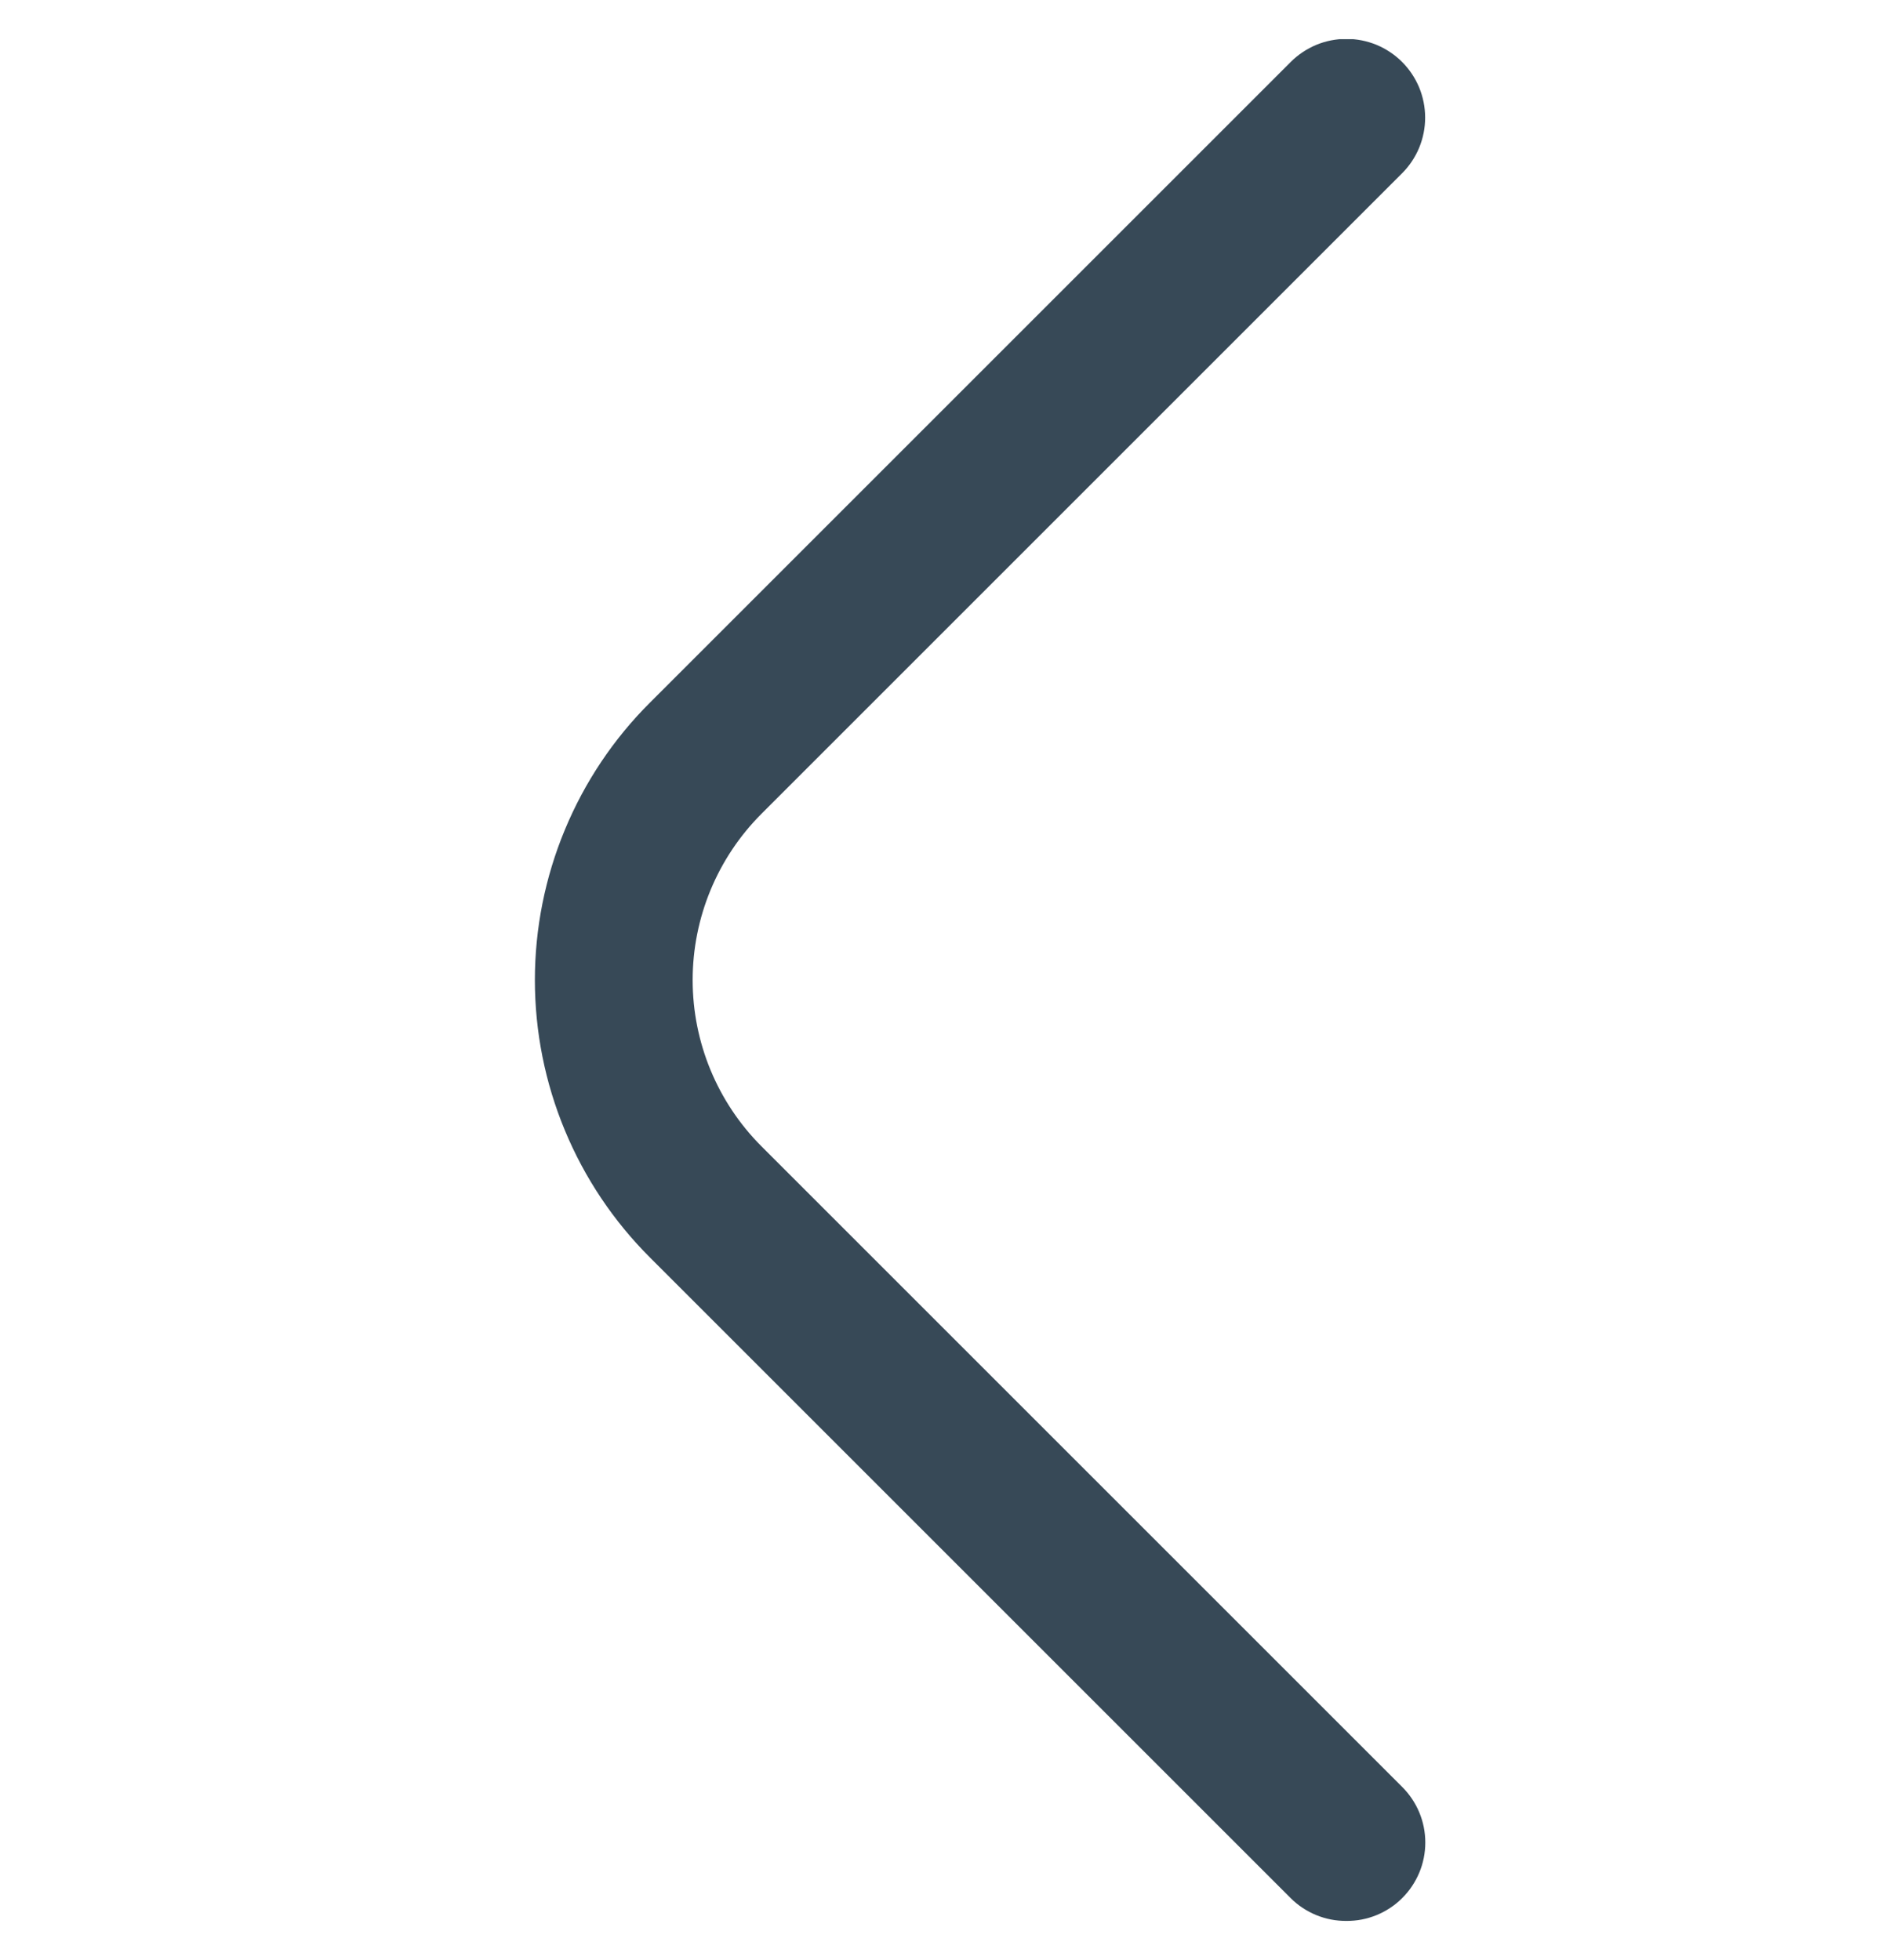 <svg width="24" height="25" viewBox="0 0 24 25" fill="none" xmlns="http://www.w3.org/2000/svg">
<g clip-path="url(#clip0_301_2813)">
<path d="M17.17 24.5C17.038 24.501 16.908 24.476 16.786 24.426C16.664 24.376 16.553 24.303 16.46 24.21L8.29 16.04C7.824 15.575 7.455 15.024 7.203 14.416C6.951 13.809 6.821 13.158 6.821 12.5C6.821 11.842 6.951 11.191 7.203 10.584C7.455 9.976 7.824 9.424 8.29 8.96L16.46 0.79C16.553 0.697 16.664 0.623 16.786 0.572C16.907 0.522 17.038 0.496 17.17 0.496C17.302 0.496 17.432 0.522 17.554 0.572C17.676 0.623 17.787 0.697 17.88 0.79C17.973 0.883 18.047 0.994 18.098 1.116C18.148 1.238 18.174 1.368 18.174 1.5C18.174 1.632 18.148 1.762 18.098 1.884C18.047 2.006 17.973 2.117 17.88 2.21L9.71 10.38C9.148 10.943 8.833 11.705 8.833 12.5C8.833 13.295 9.148 14.057 9.71 14.62L17.88 22.79C17.974 22.883 18.048 22.994 18.099 23.115C18.15 23.237 18.176 23.368 18.176 23.5C18.176 23.632 18.15 23.763 18.099 23.885C18.048 24.006 17.974 24.117 17.88 24.21C17.787 24.303 17.676 24.376 17.554 24.426C17.432 24.476 17.302 24.501 17.17 24.5Z" fill="#374957"/>
</g>
<defs>
<clipPath id="clip0_301_2813">
<rect width="24" height="24" fill="white" transform="translate(0 0.5)"/>
</clipPath>
</defs>
</svg>
